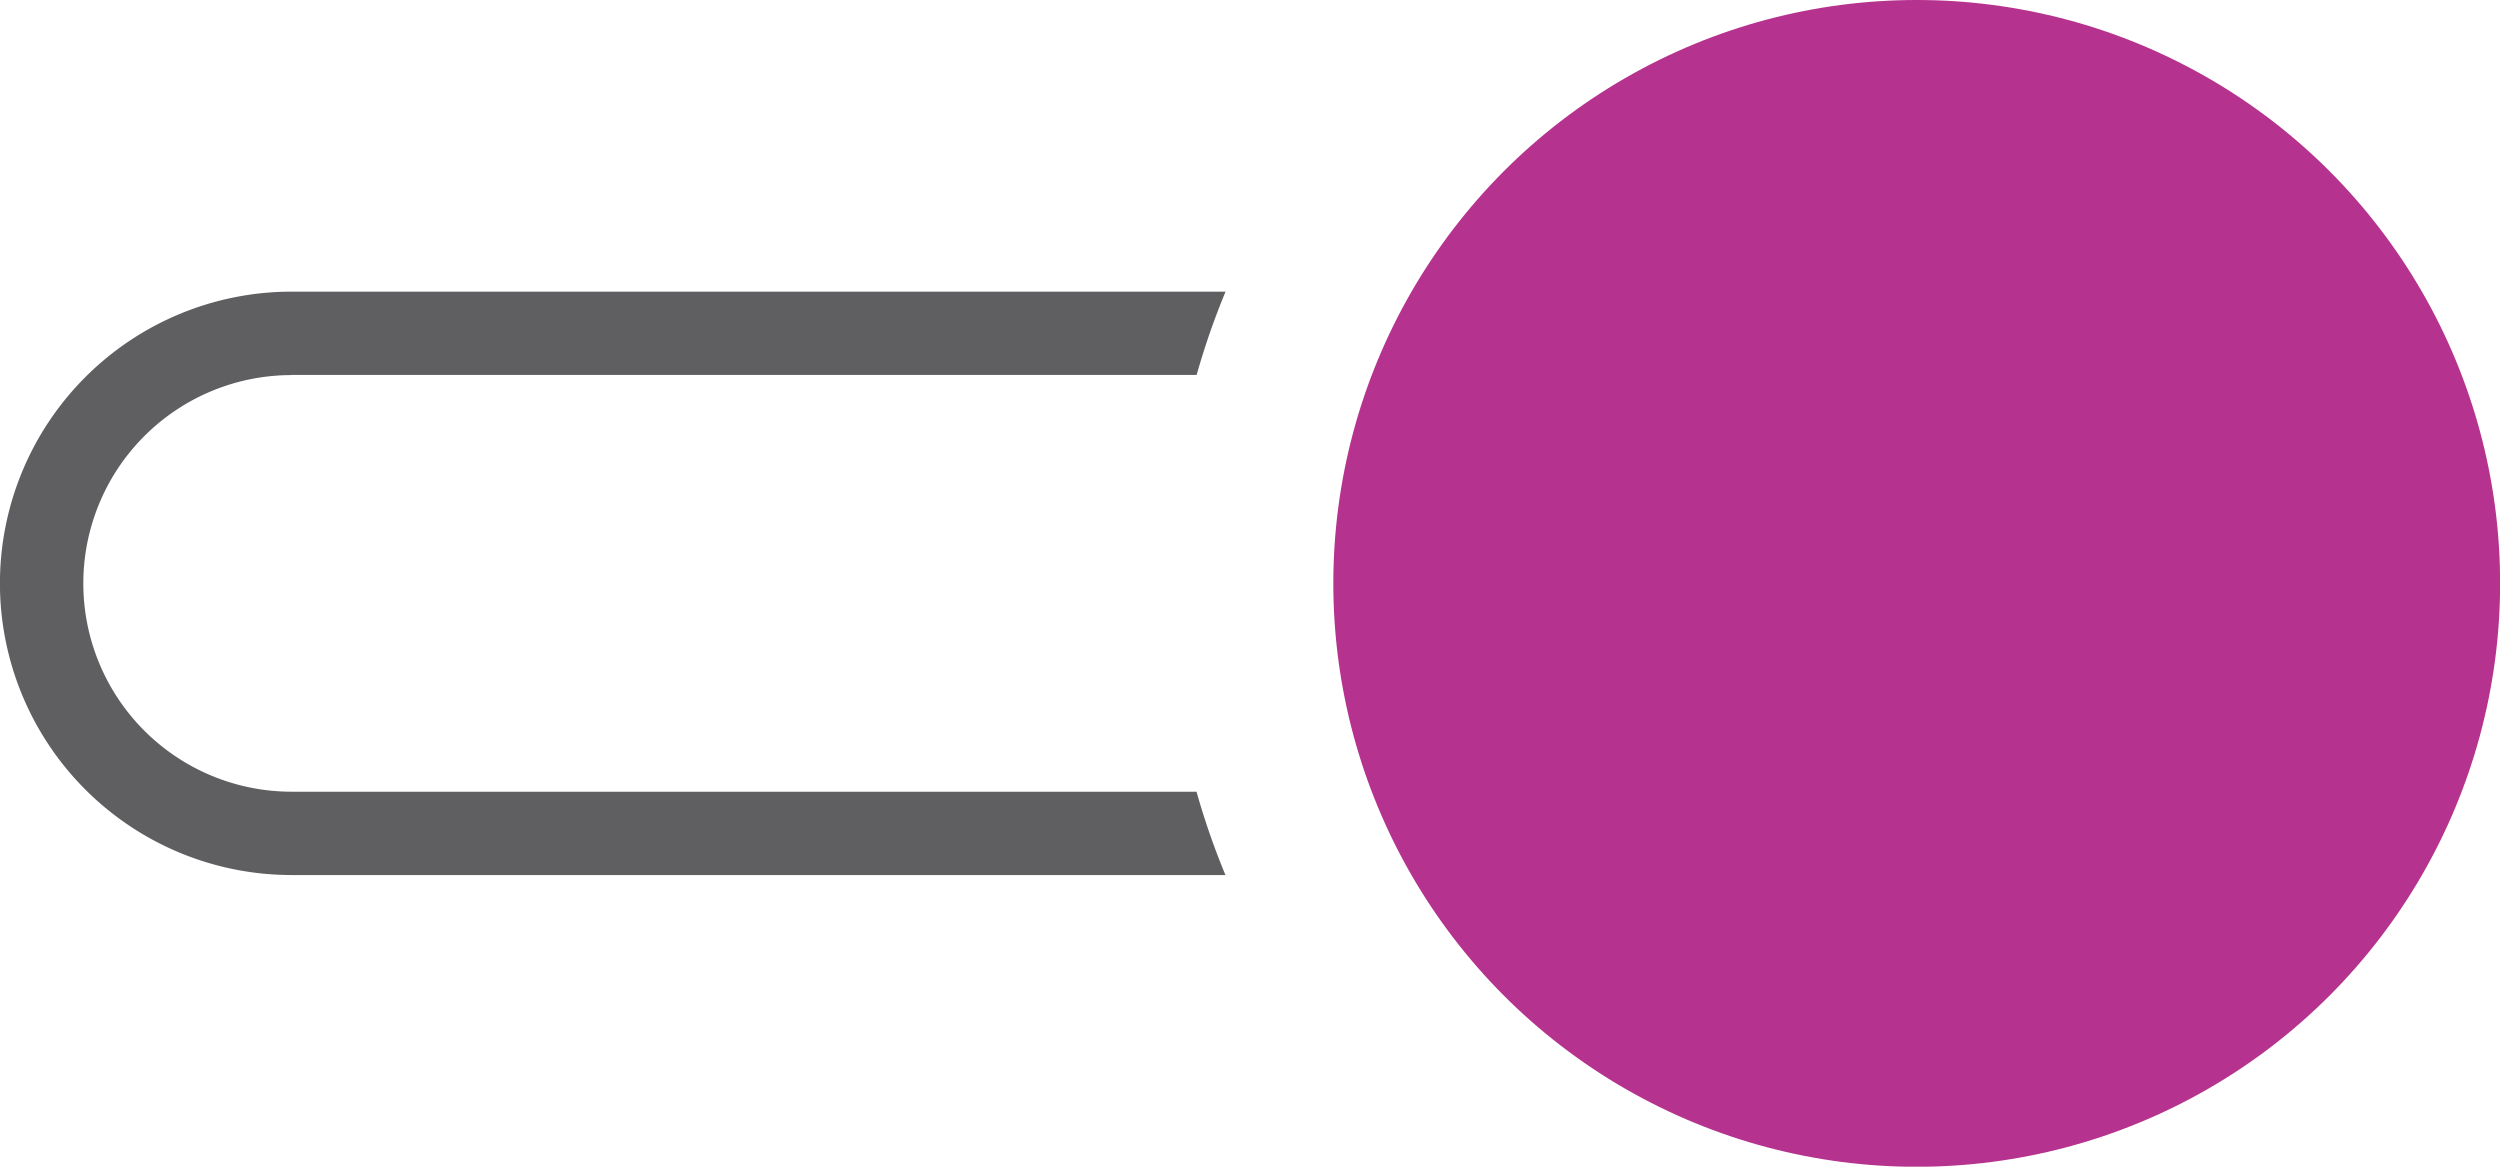 <svg xmlns="http://www.w3.org/2000/svg" width="21.782" height="10.165" viewBox="0 0 21.782 10.165"><defs><style>.a{fill:#b5328e;}.b{fill:#5f5f62;}</style></defs><g transform="translate(0 -16)"><circle class="a" cx="5.083" cy="5.083" r="5.083" transform="translate(11.617 16)"/><path class="b" d="M2.541,23.726h7.885A6.493,6.493,0,0,1,10.678,23H2.541a2.541,2.541,0,0,0,0,5.083h8.136a6.493,6.493,0,0,1-.252-.726H2.541a1.815,1.815,0,0,1,0-3.63Z" transform="translate(0 -4.459)"/></g></svg>
